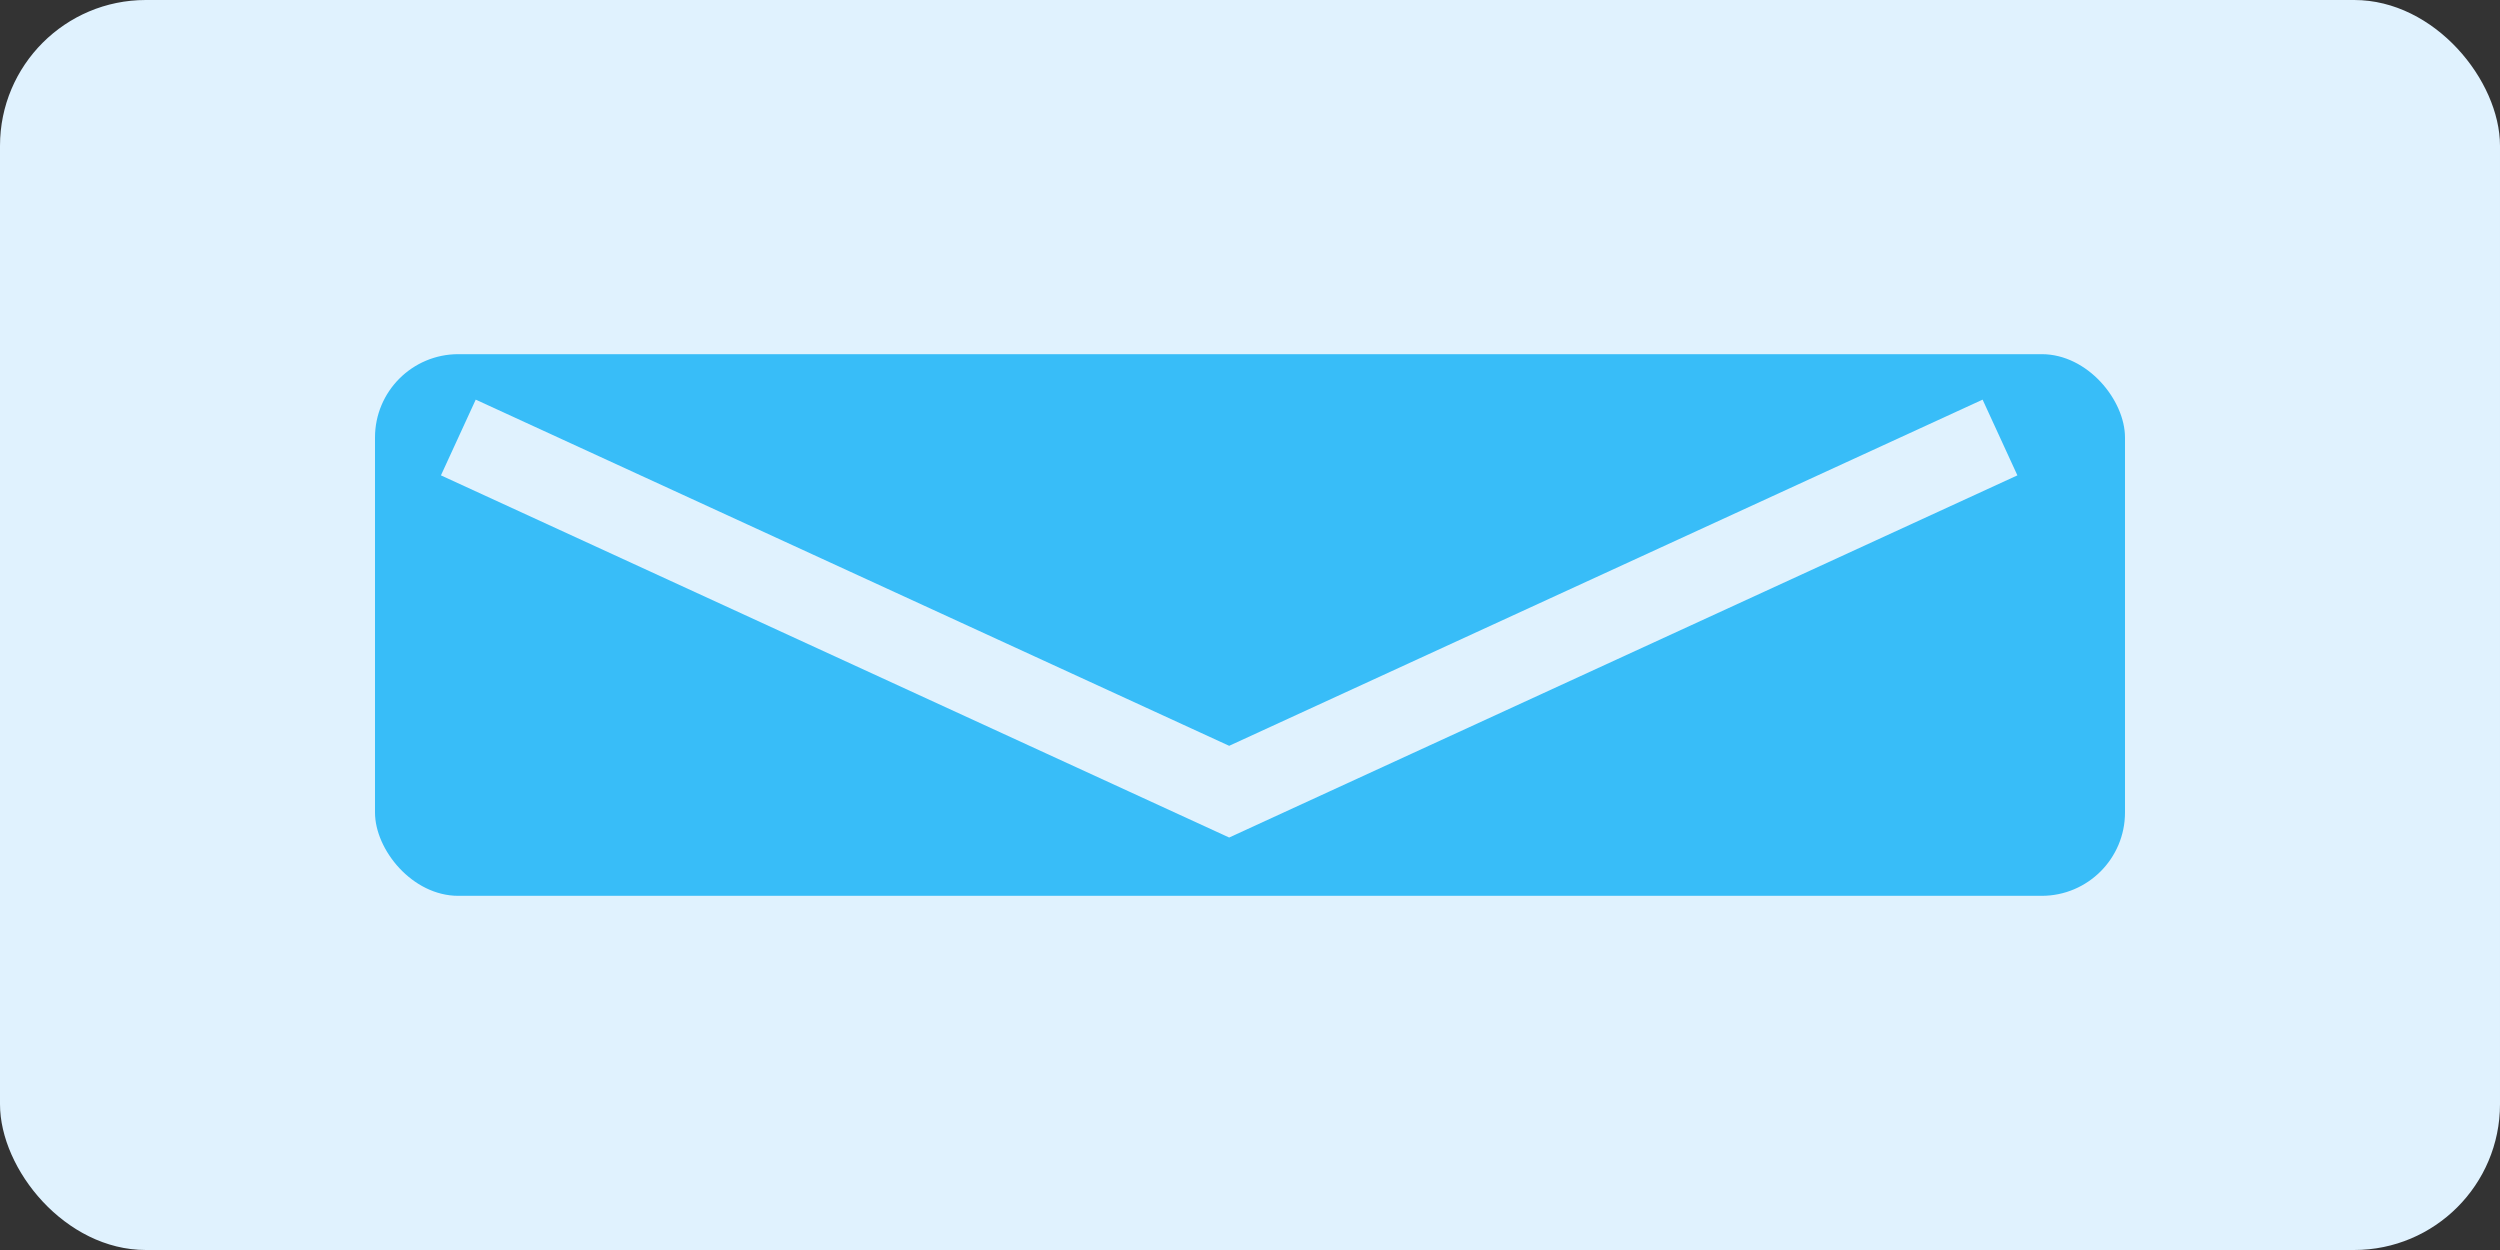 <svg xmlns="http://www.w3.org/2000/svg" width="240" height="120" viewBox="0 0 240 120"><rect x="0" y="0" width="240" height="120" fill="#333333" stroke="none"/><rect width="240" height="120" rx="14" fill="#E0F2FE"/><rect x="36" y="34" width="168" height="52" rx="8" fill="#38BDF8"/><path d="M44 42l74 34 74-34" stroke="#E0F2FE" stroke-width="8" fill="none"/></svg>